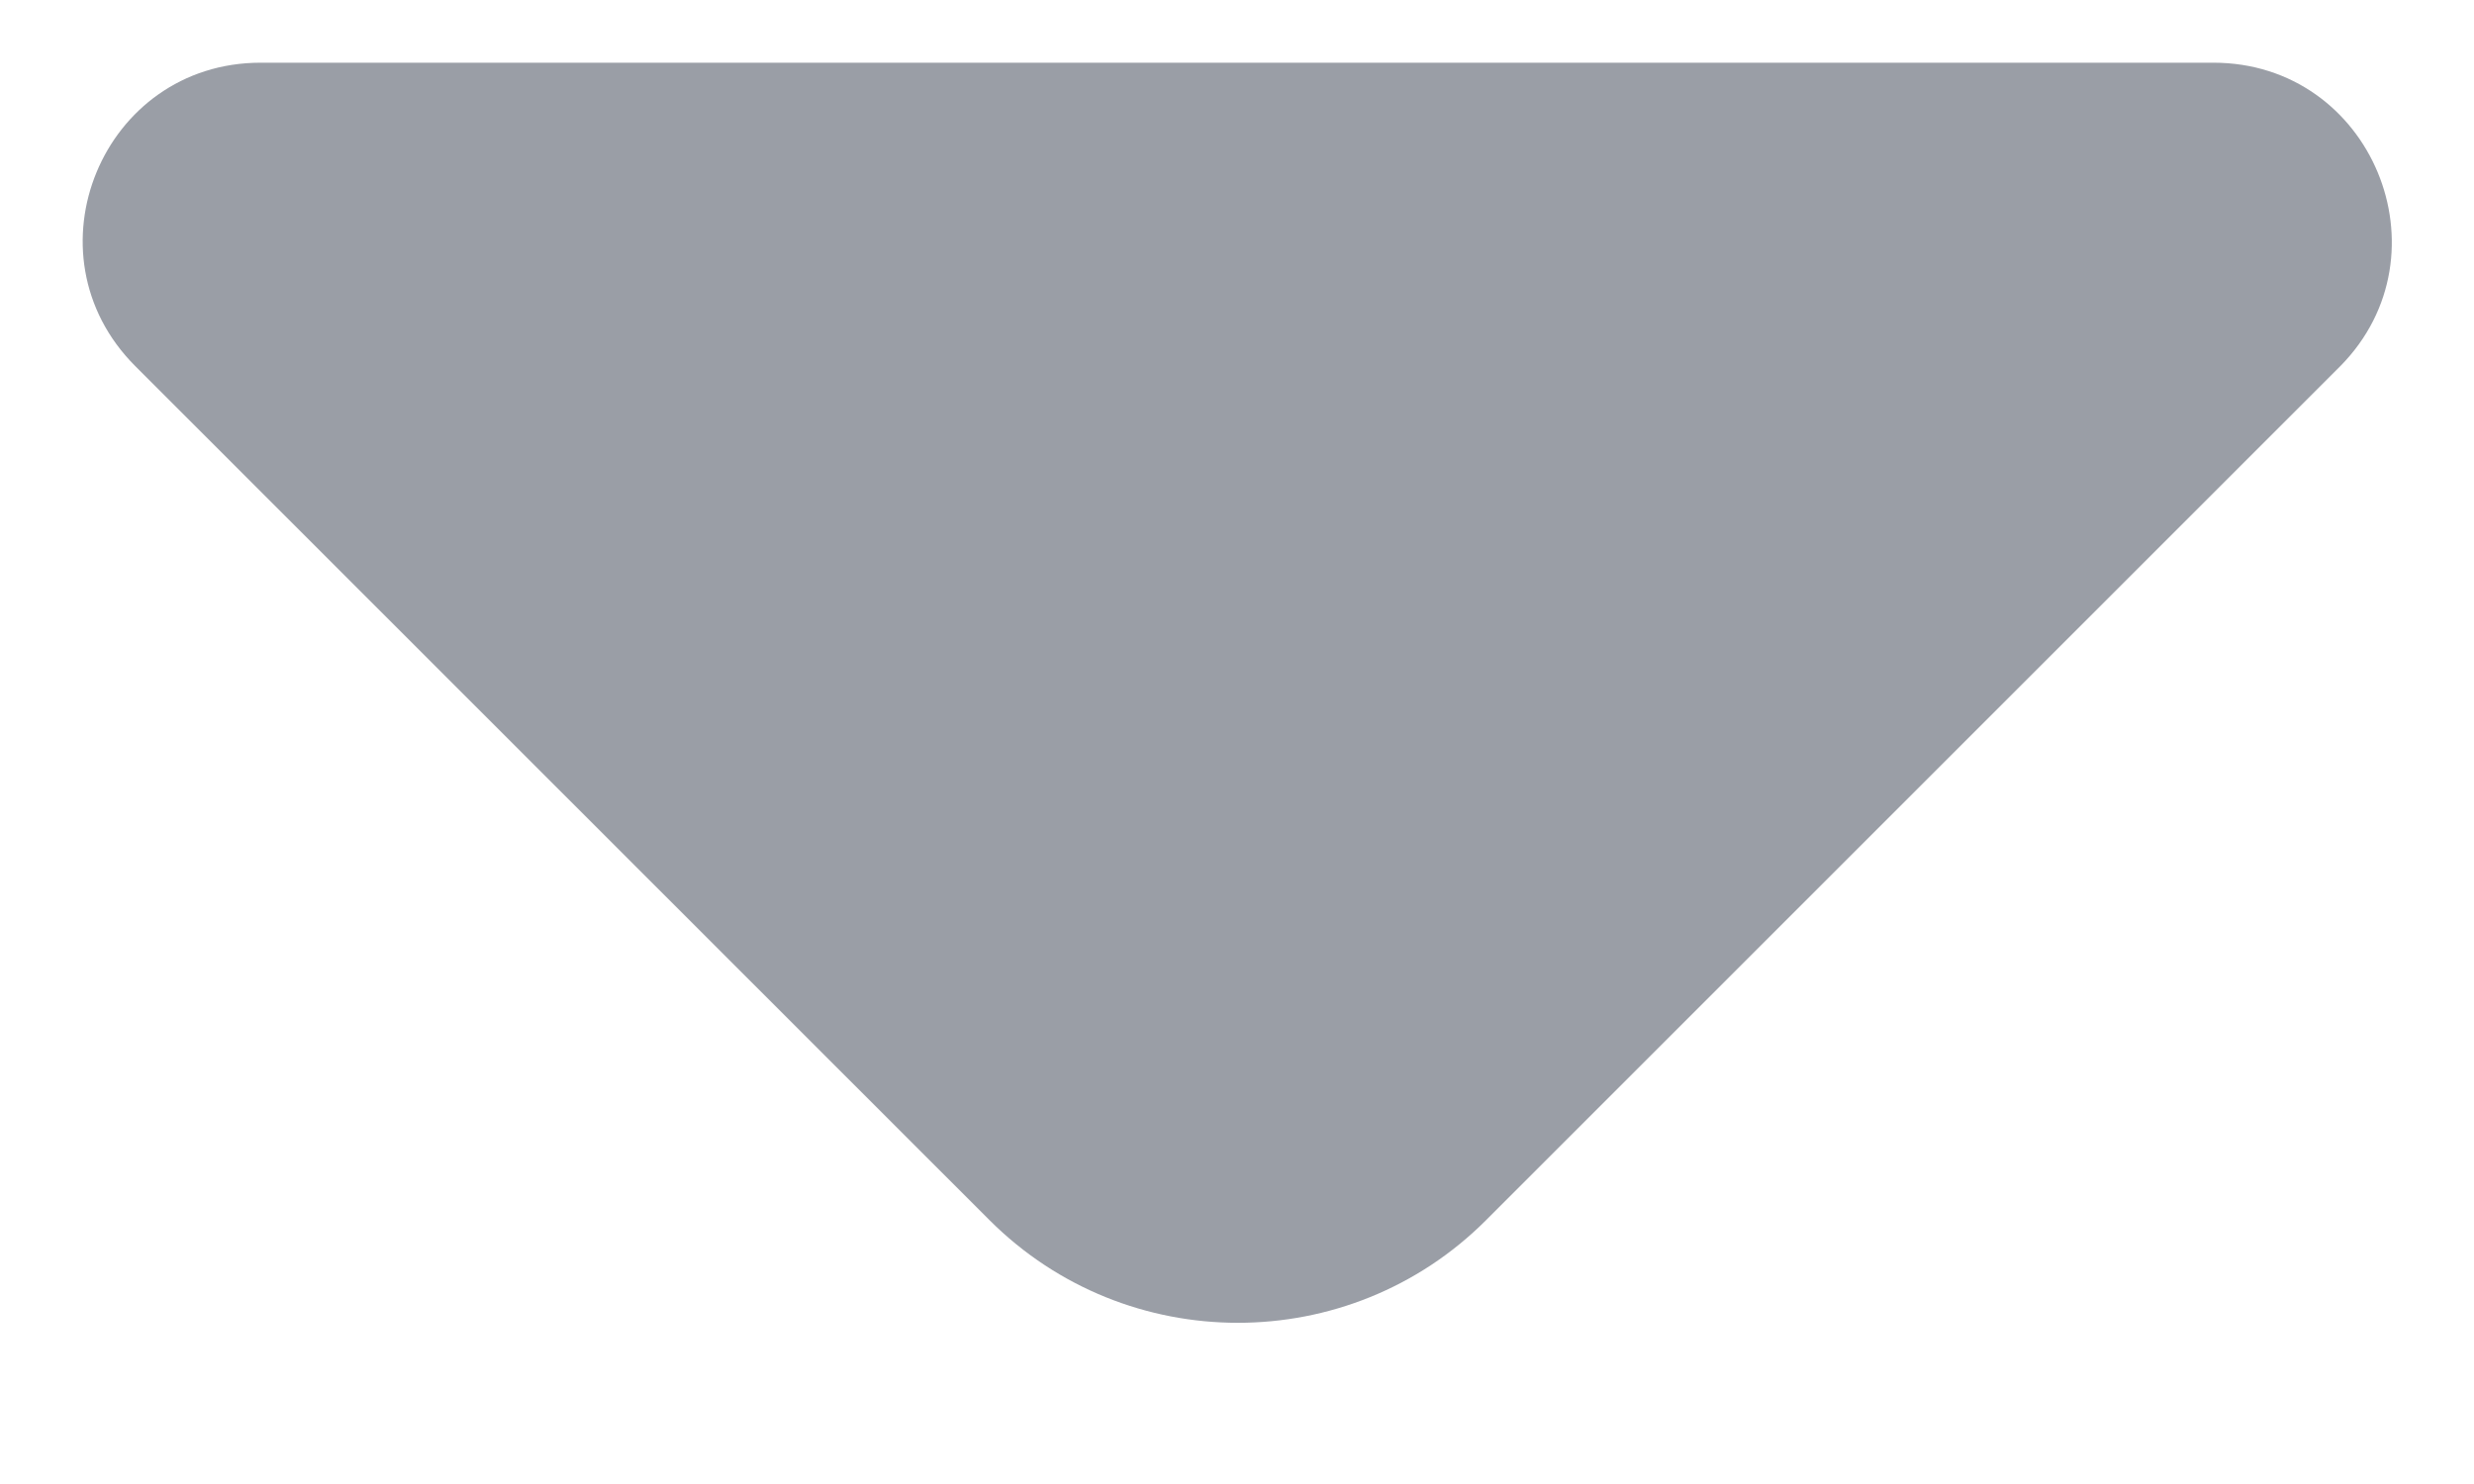 <svg width="20" height="12" viewBox="0 0 20 12" fill="none" xmlns="http://www.w3.org/2000/svg" xmlns:xlink="http://www.w3.org/1999/xlink">
<path d="M17.893,0.507L9.587,0.507L2.107,0.507C0.827,0.507 0.187,2.053 1.093,2.96L8,9.867C9.107,10.973 10.907,10.973 12.013,9.867L14.64,7.24L18.92,2.96C19.813,2.053 19.173,0.507 17.893,0.507Z" fill="#9A9EA6"/>
</svg>

